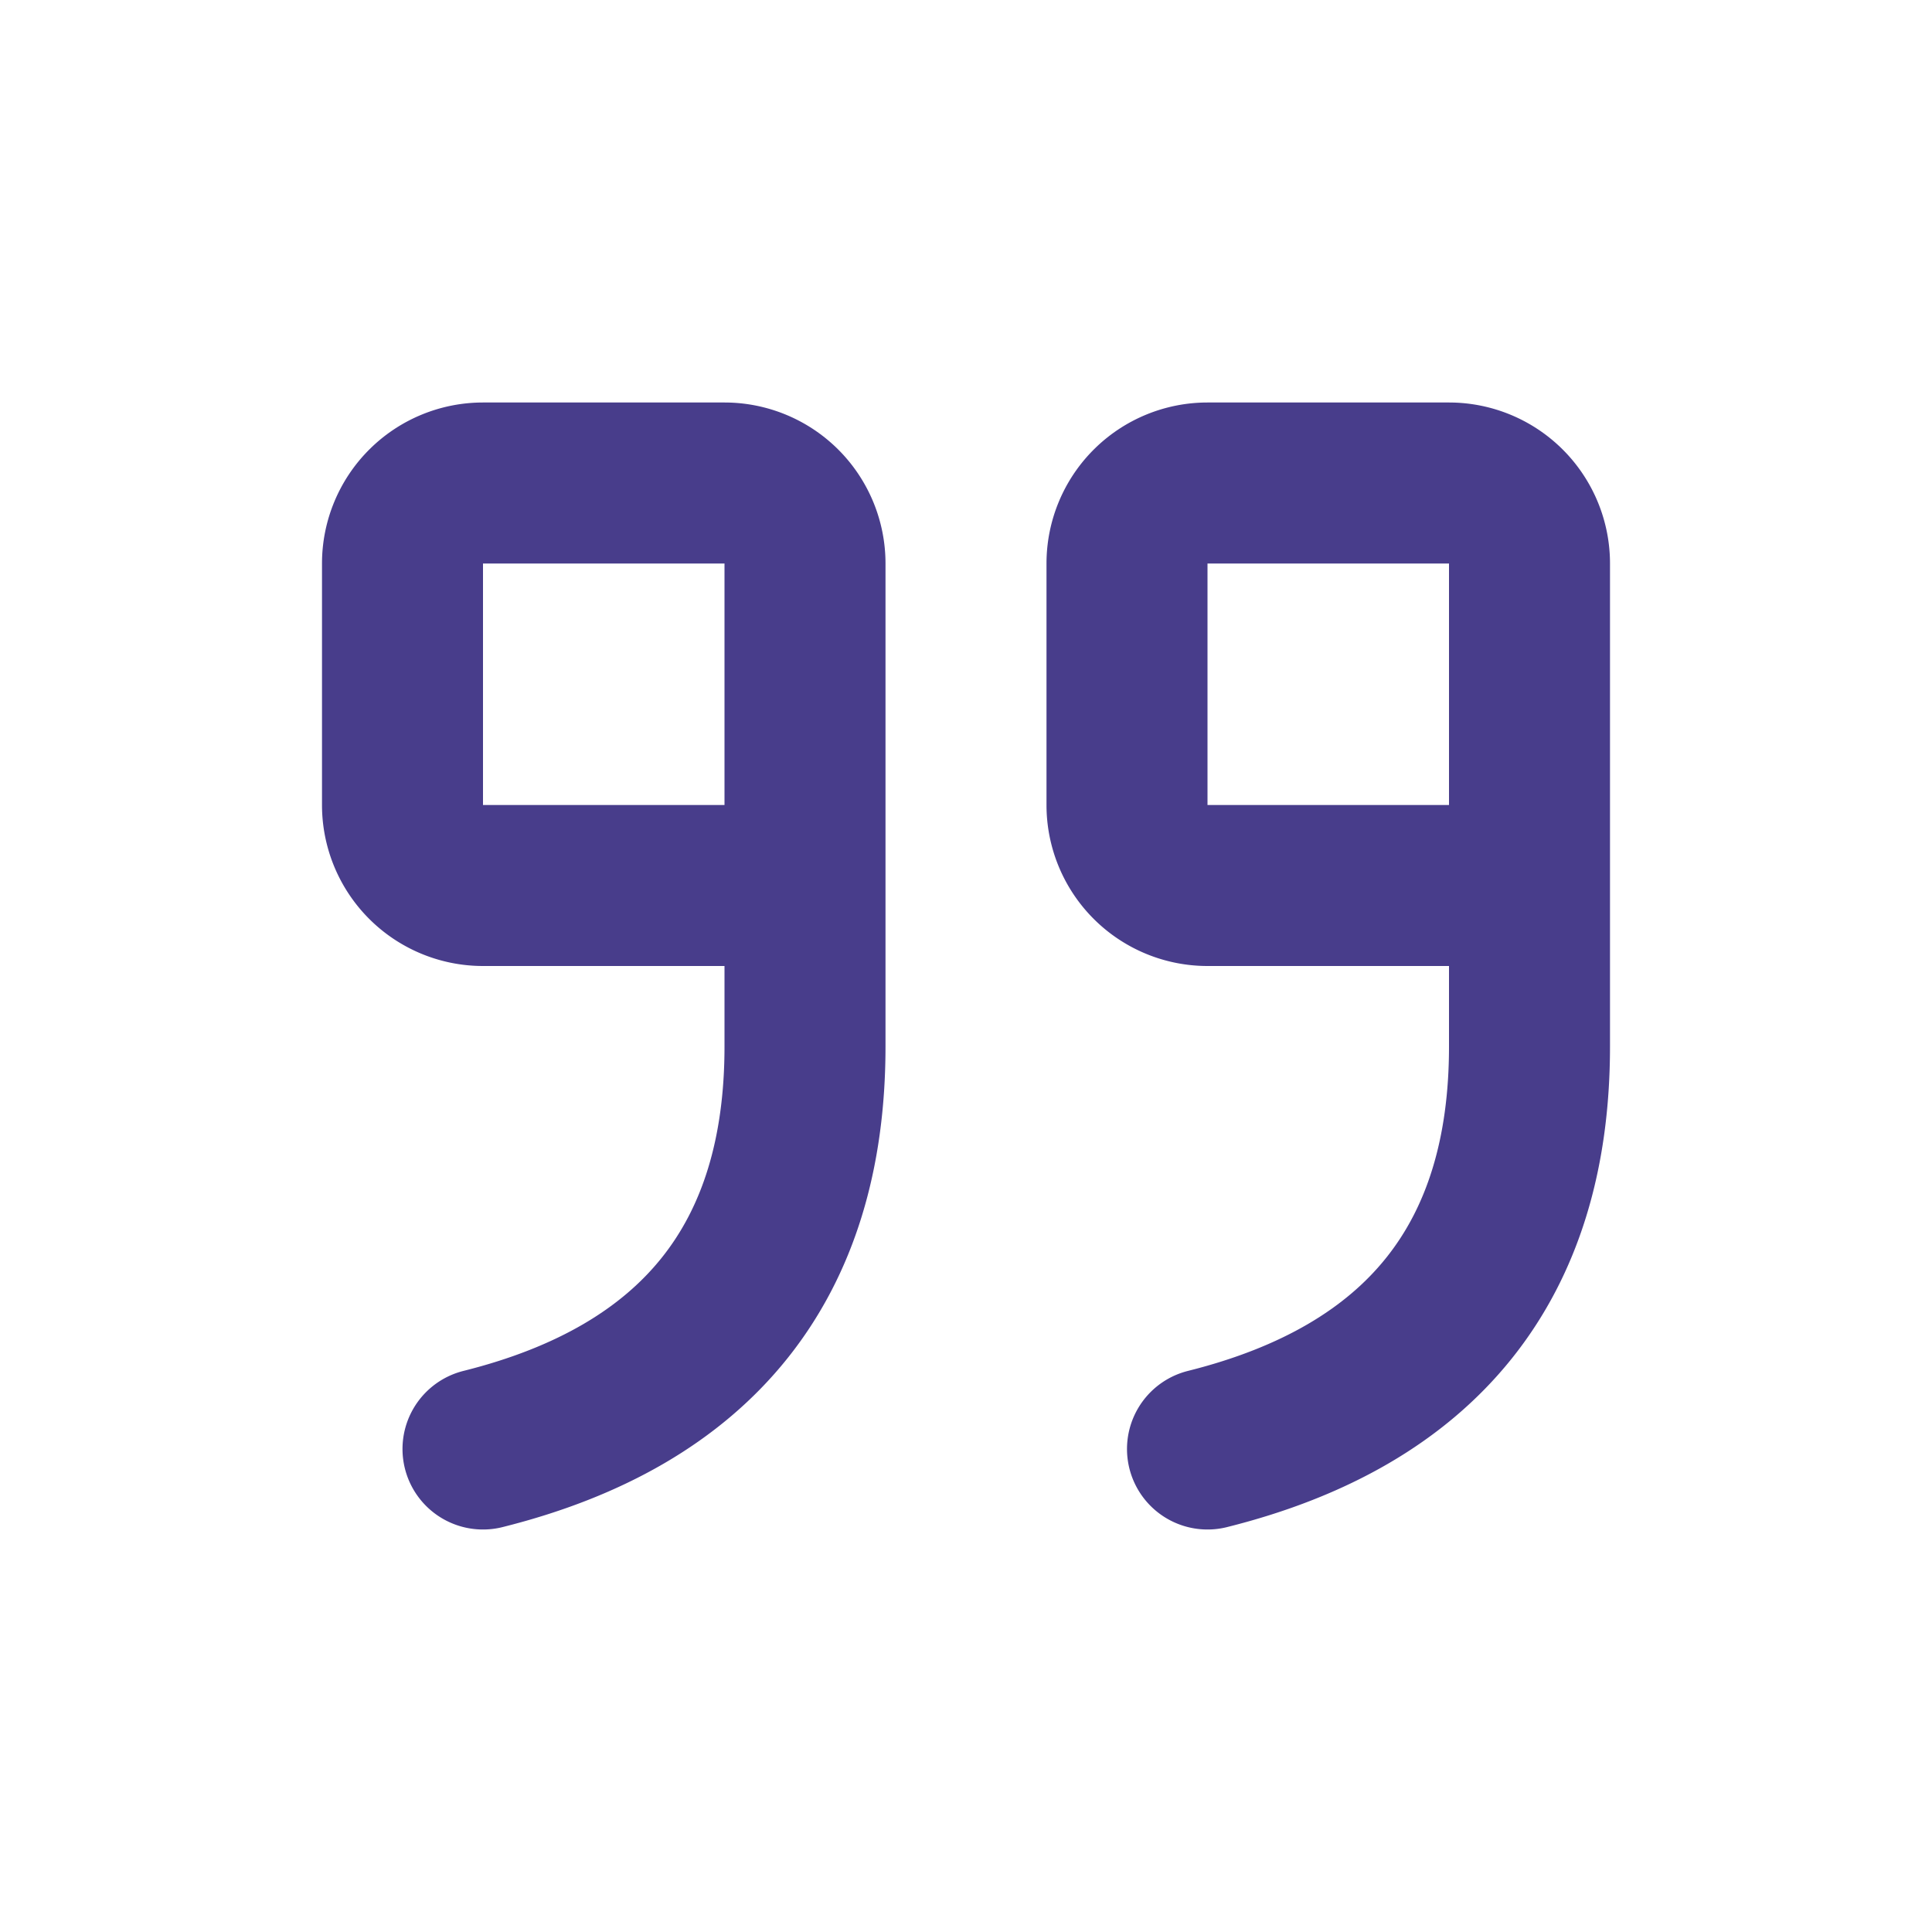 <svg 
    xmlns="http://www.w3.org/2000/svg" 
    width="48" 
    height="48" 
    viewBox="0 0 24 24" 
    fill="none"
    stroke="#483d8b" 
    stroke-width="2" 
    stroke-linecap="round" 
    stroke-linejoin="round"
    class="icon icon-tabler icons-tabler-outline icon-tabler-quote">
    <path stroke="none" d="M0 0h24v24H0z" fill="none" />
    <path
        d="M10 11h-4a1 1 0 0 1 -1 -1v-3a1 1 0 0 1 1 -1h3a1 1 0 0 1 1 1v6c0 2.667 -1.333 4.333 -4 5" />
    <path
        d="M19 11h-4a1 1 0 0 1 -1 -1v-3a1 1 0 0 1 1 -1h3a1 1 0 0 1 1 1v6c0 2.667 -1.333 4.333 -4 5" />
</svg>